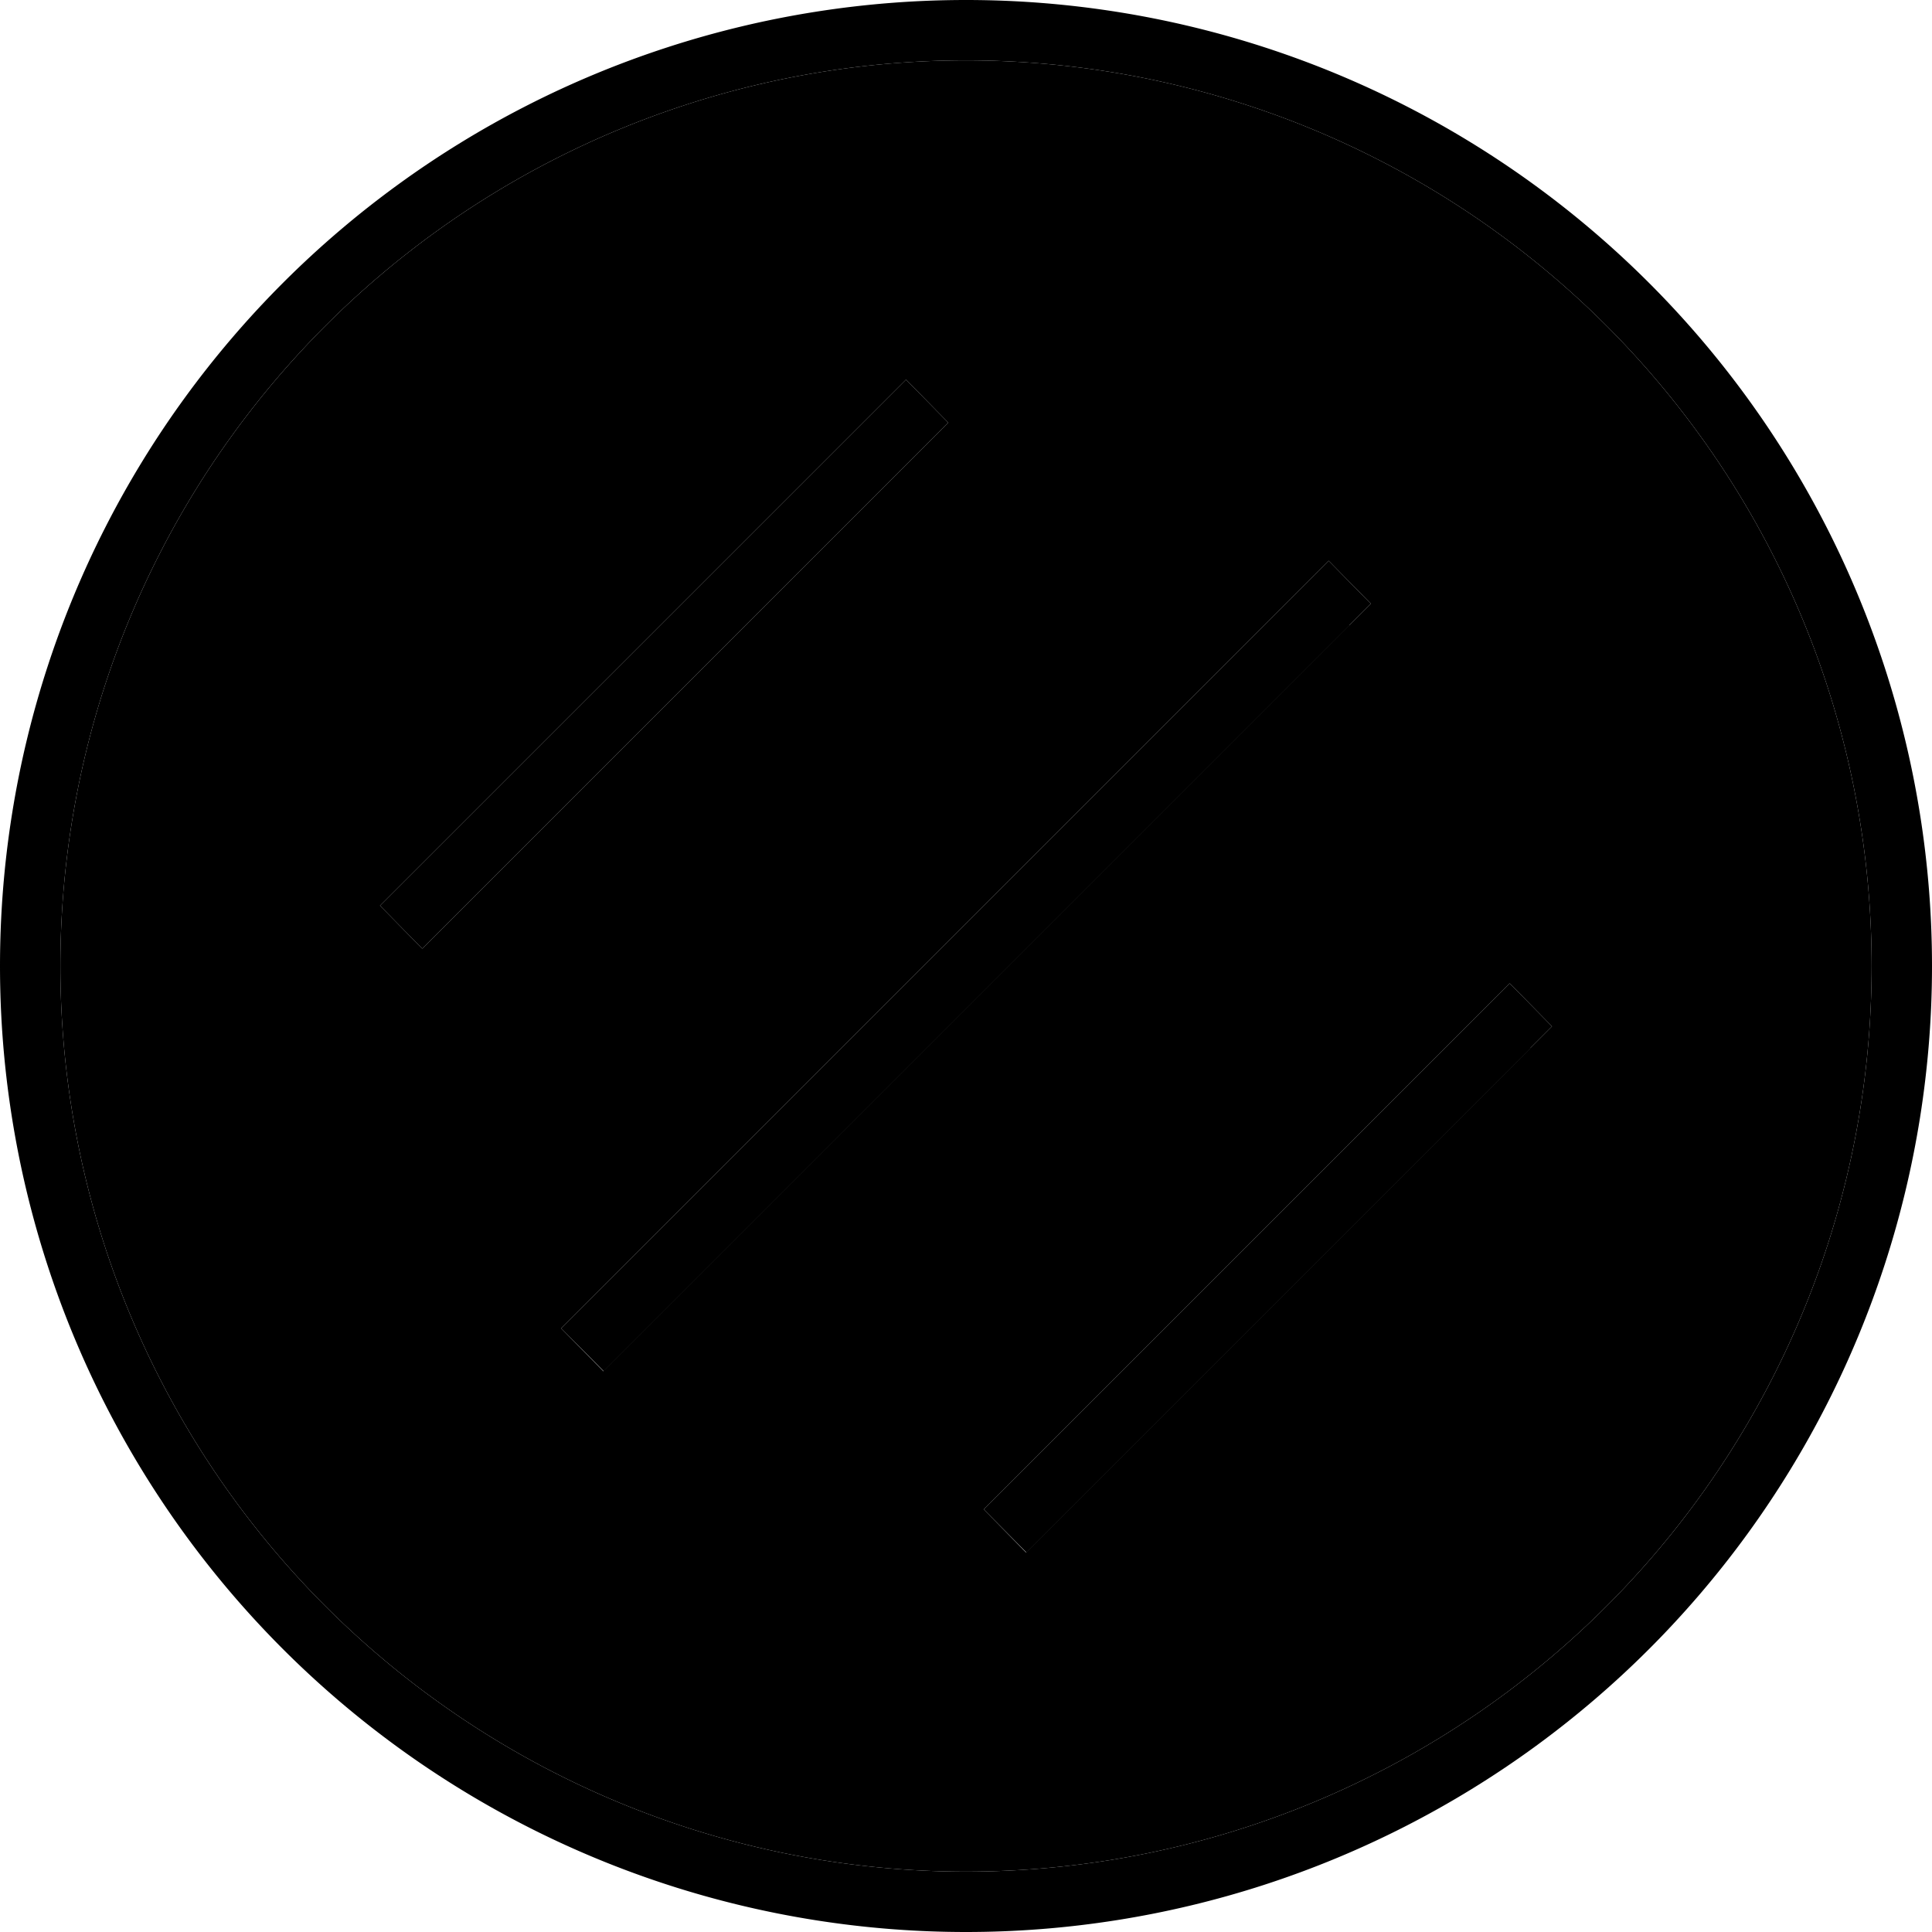 <svg xmlns="http://www.w3.org/2000/svg" width="24" height="24" viewBox="0 0 512 512"><path class="pr-icon-duotone-secondary" d="M16 256a240 240 0 1 0 480 0A240 240 0 1 0 16 256zm84.7-16l5.7-5.7 128-128 5.7-5.7L251.3 112l-5.7 5.7-128 128-5.7 5.7L100.7 240zm48 112l5.7-5.7 192-192 5.7-5.7L363.3 160l-5.7 5.7-192 192-5.7 5.7L148.7 352zm112 48l5.7-5.7 128-128 5.7-5.7L411.3 272l-5.7 5.7-128 128-5.7 5.7L260.7 400z"/><path class="pr-icon-duotone-primary" d="M496 256A240 240 0 1 0 16 256a240 240 0 1 0 480 0zM0 256a256 256 0 1 1 512 0A256 256 0 1 1 0 256zm357.7-90.3l-192 192-5.7 5.7L148.7 352l5.7-5.7 192-192 5.7-5.7L363.3 160l-5.7 5.7zM251.3 112l-5.7 5.7-128 128-5.7 5.7L100.7 240l5.7-5.7 128-128 5.7-5.7L251.3 112zM405.7 277.7l-128 128-5.7 5.7L260.7 400l5.7-5.7 128-128 5.7-5.7L411.3 272l-5.7 5.7z"/></svg>